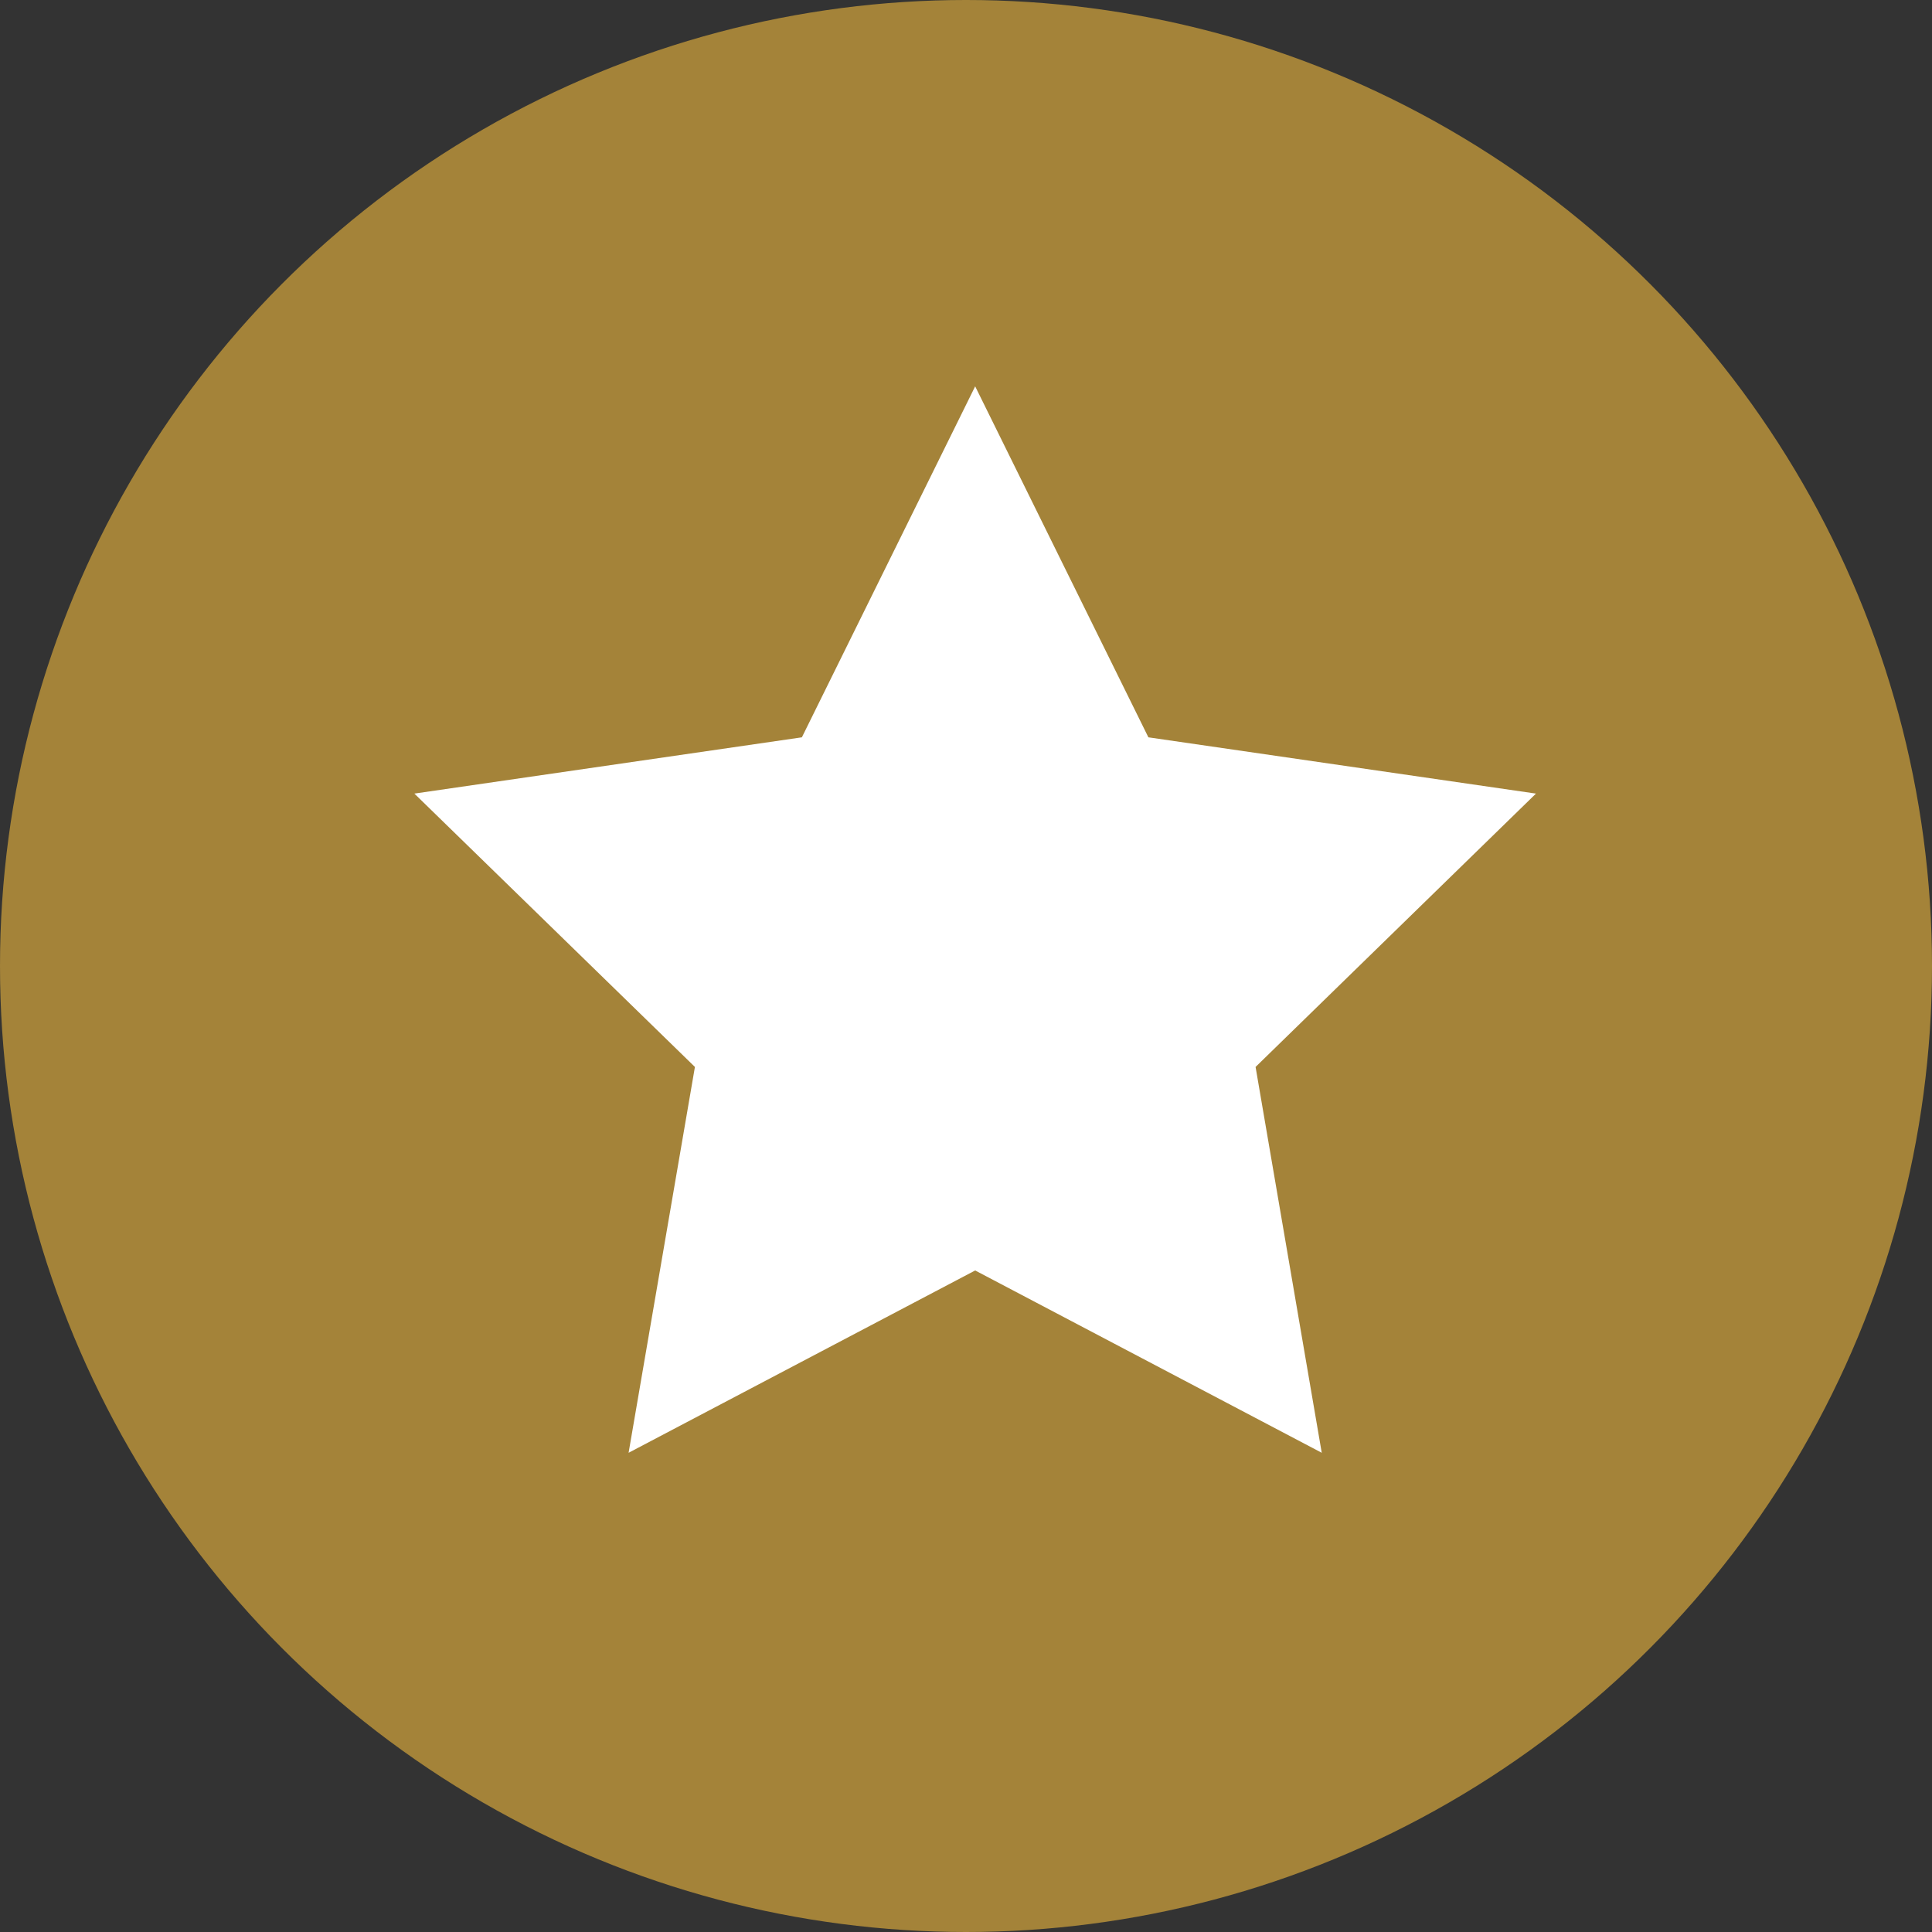 <svg version="1.1" id="图层_1" x="0px" y="0px" width="26.334px" height="26.334px" viewBox="0 0 26.334 26.334" enable-background="new 0 0 26.334 26.334" xml:space="preserve" xmlns="http://www.w3.org/2000/svg" xmlns:xlink="http://www.w3.org/1999/xlink" xmlns:xml="http://www.w3.org/XML/1998/namespace">
  <rect x="0" y="0" width="26.334" height="26.334" fill="#333333" stroke="none"/>
  <circle fill="#A48339" cx="13.167" cy="13.167" r="13.167" class="color c1"/>
  <polygon fill="#FFFFFF" points="13.292,5.266 15.653,10.05 20.936,10.817 17.114,14.543 18.016,19.802 13.292,17.317 8.568,19.802 
	9.472,14.543 5.648,10.817 10.93,10.05 " class="color c2"/>
</svg>